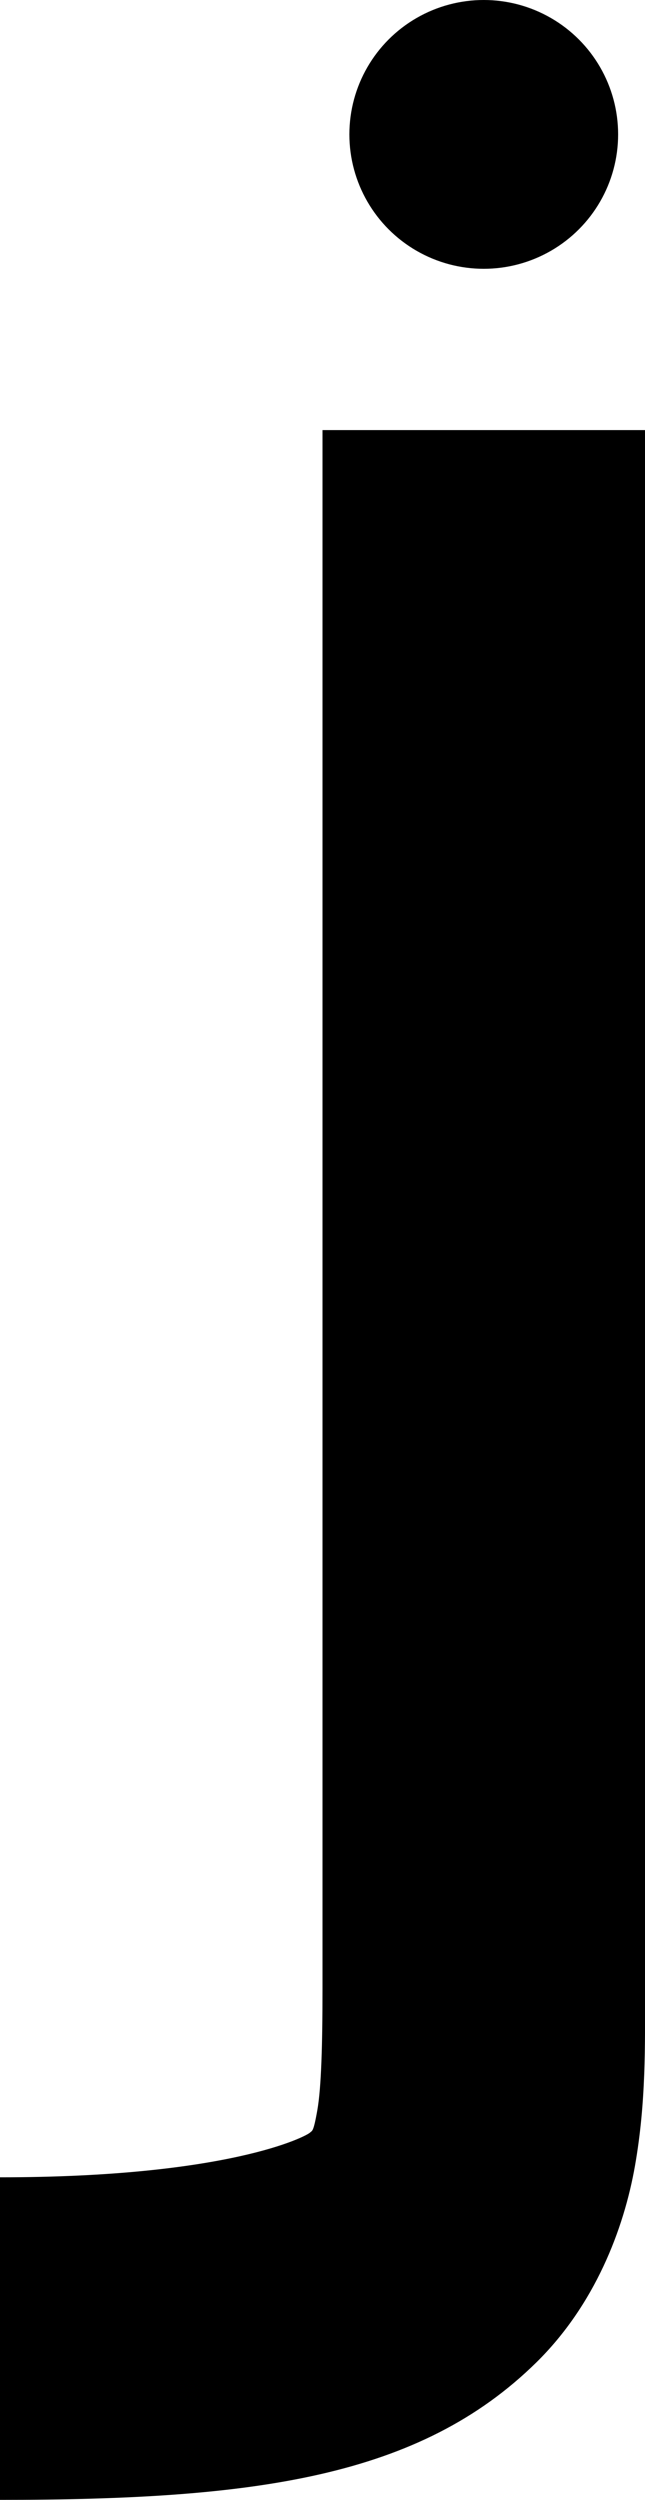 <?xml version="1.0" encoding="UTF-8" standalone="no"?>
<svg
   width="24"
   height="93"
   viewBox="0 0 24 93"
   fill="none"
   version="1.1"
   id="svg1439"
   sodipodi:docname="j.svg"
   inkscape:version="1.2.1 (9c6d41e410, 2022-07-14, custom)"
   xmlns:inkscape="http://www.inkscape.org/namespaces/inkscape"
   xmlns:sodipodi="http://sodipodi.sourceforge.net/DTD/sodipodi-0.dtd"
   xmlns="http://www.w3.org/2000/svg"
   xmlns:svg="http://www.w3.org/2000/svg">
  <defs
     id="defs1443" />
  <sodipodi:namedview
     id="namedview1441"
     pagecolor="#ffffff"
     bordercolor="#000000"
     borderopacity="0.25"
     inkscape:showpageshadow="2"
     inkscape:pageopacity="0.0"
     inkscape:pagecheckerboard="0"
     inkscape:deskcolor="#d1d1d1"
     showgrid="false"
     inkscape:zoom="9.1182796"
     inkscape:cx="11.954009"
     inkscape:cy="46.554835"
     inkscape:window-width="1920"
     inkscape:window-height="1019"
     inkscape:window-x="0"
     inkscape:window-y="30"
     inkscape:window-maximized="1"
     inkscape:current-layer="svg1439" />
  <path
     style="color:#000000;fill:#000000;-inkscape-stroke:none"
     d="M 12,16 V 58.061 74 c 0,2.072 -0.045,3.656 -0.191,4.494 -0.147,0.838 -0.189,0.76 -0.268,0.838 C 11.384,79.487 8.477,81 0,81 V 93 C 9.523,93 15.616,92.158 19.959,87.885 22.13,85.748 23.213,82.939 23.629,80.562 24.045,78.186 24,76.072 24,74 V 58.061 16 Z"
     id="path1435" />
  <circle
     cx="18"
     cy="5"
     r="5"
     fill="black"
     id="circle1437" />
</svg>
